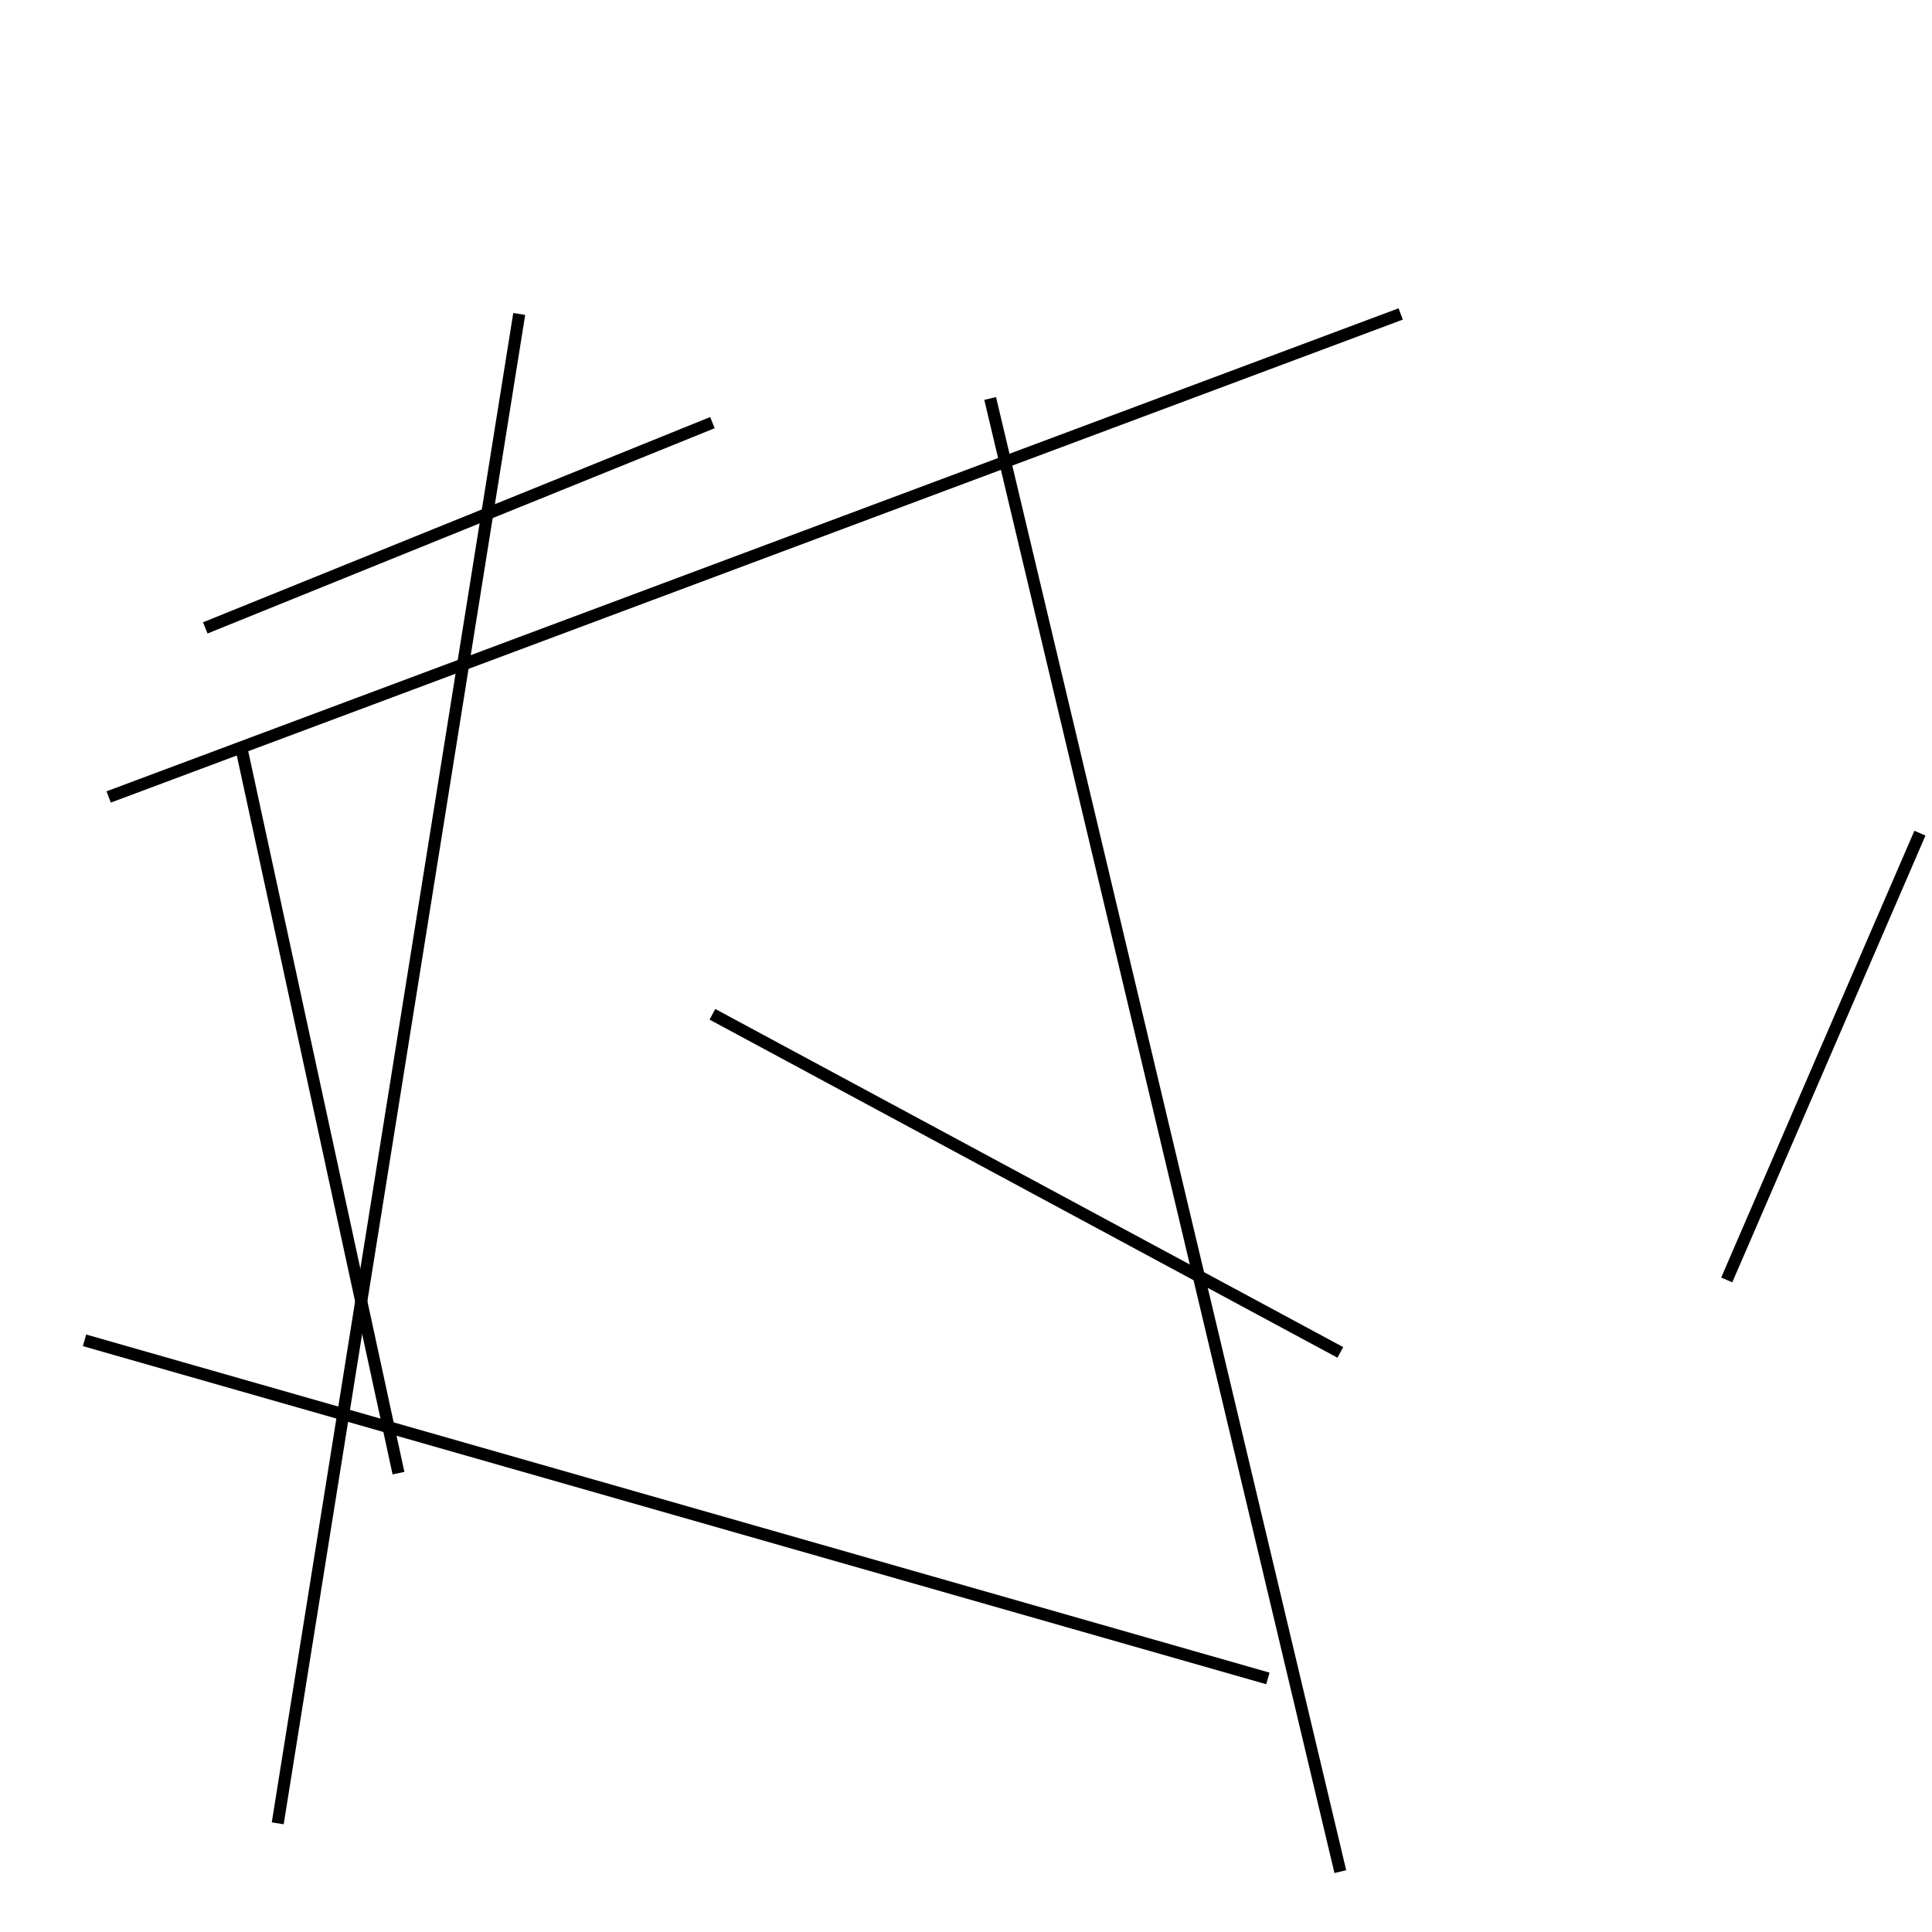 <?xml version="1.0" encoding="utf-8" ?>
<svg baseProfile="full" height="160" version="1.1" width="160" xmlns="http://www.w3.org/2000/svg" xmlns:ev="http://www.w3.org/2001/xml-events" xmlns:xlink="http://www.w3.org/1999/xlink"><defs /><line stroke="black" stroke-width="1" x1="7" x2="105" y1="111" y2="139" /><line stroke="black" stroke-width="1" x1="23" x2="43" y1="151" y2="26" /><line stroke="black" stroke-width="1" x1="159" x2="143" y1="69" y2="106" /><line stroke="black" stroke-width="1" x1="33" x2="20" y1="122" y2="62" /><line stroke="black" stroke-width="1" x1="111" x2="59" y1="112" y2="84" /><line stroke="black" stroke-width="1" x1="116" x2="9" y1="26" y2="66" /><line stroke="black" stroke-width="1" x1="82" x2="111" y1="33" y2="155" /><line stroke="black" stroke-width="1" x1="17" x2="59" y1="52" y2="35" /></svg>